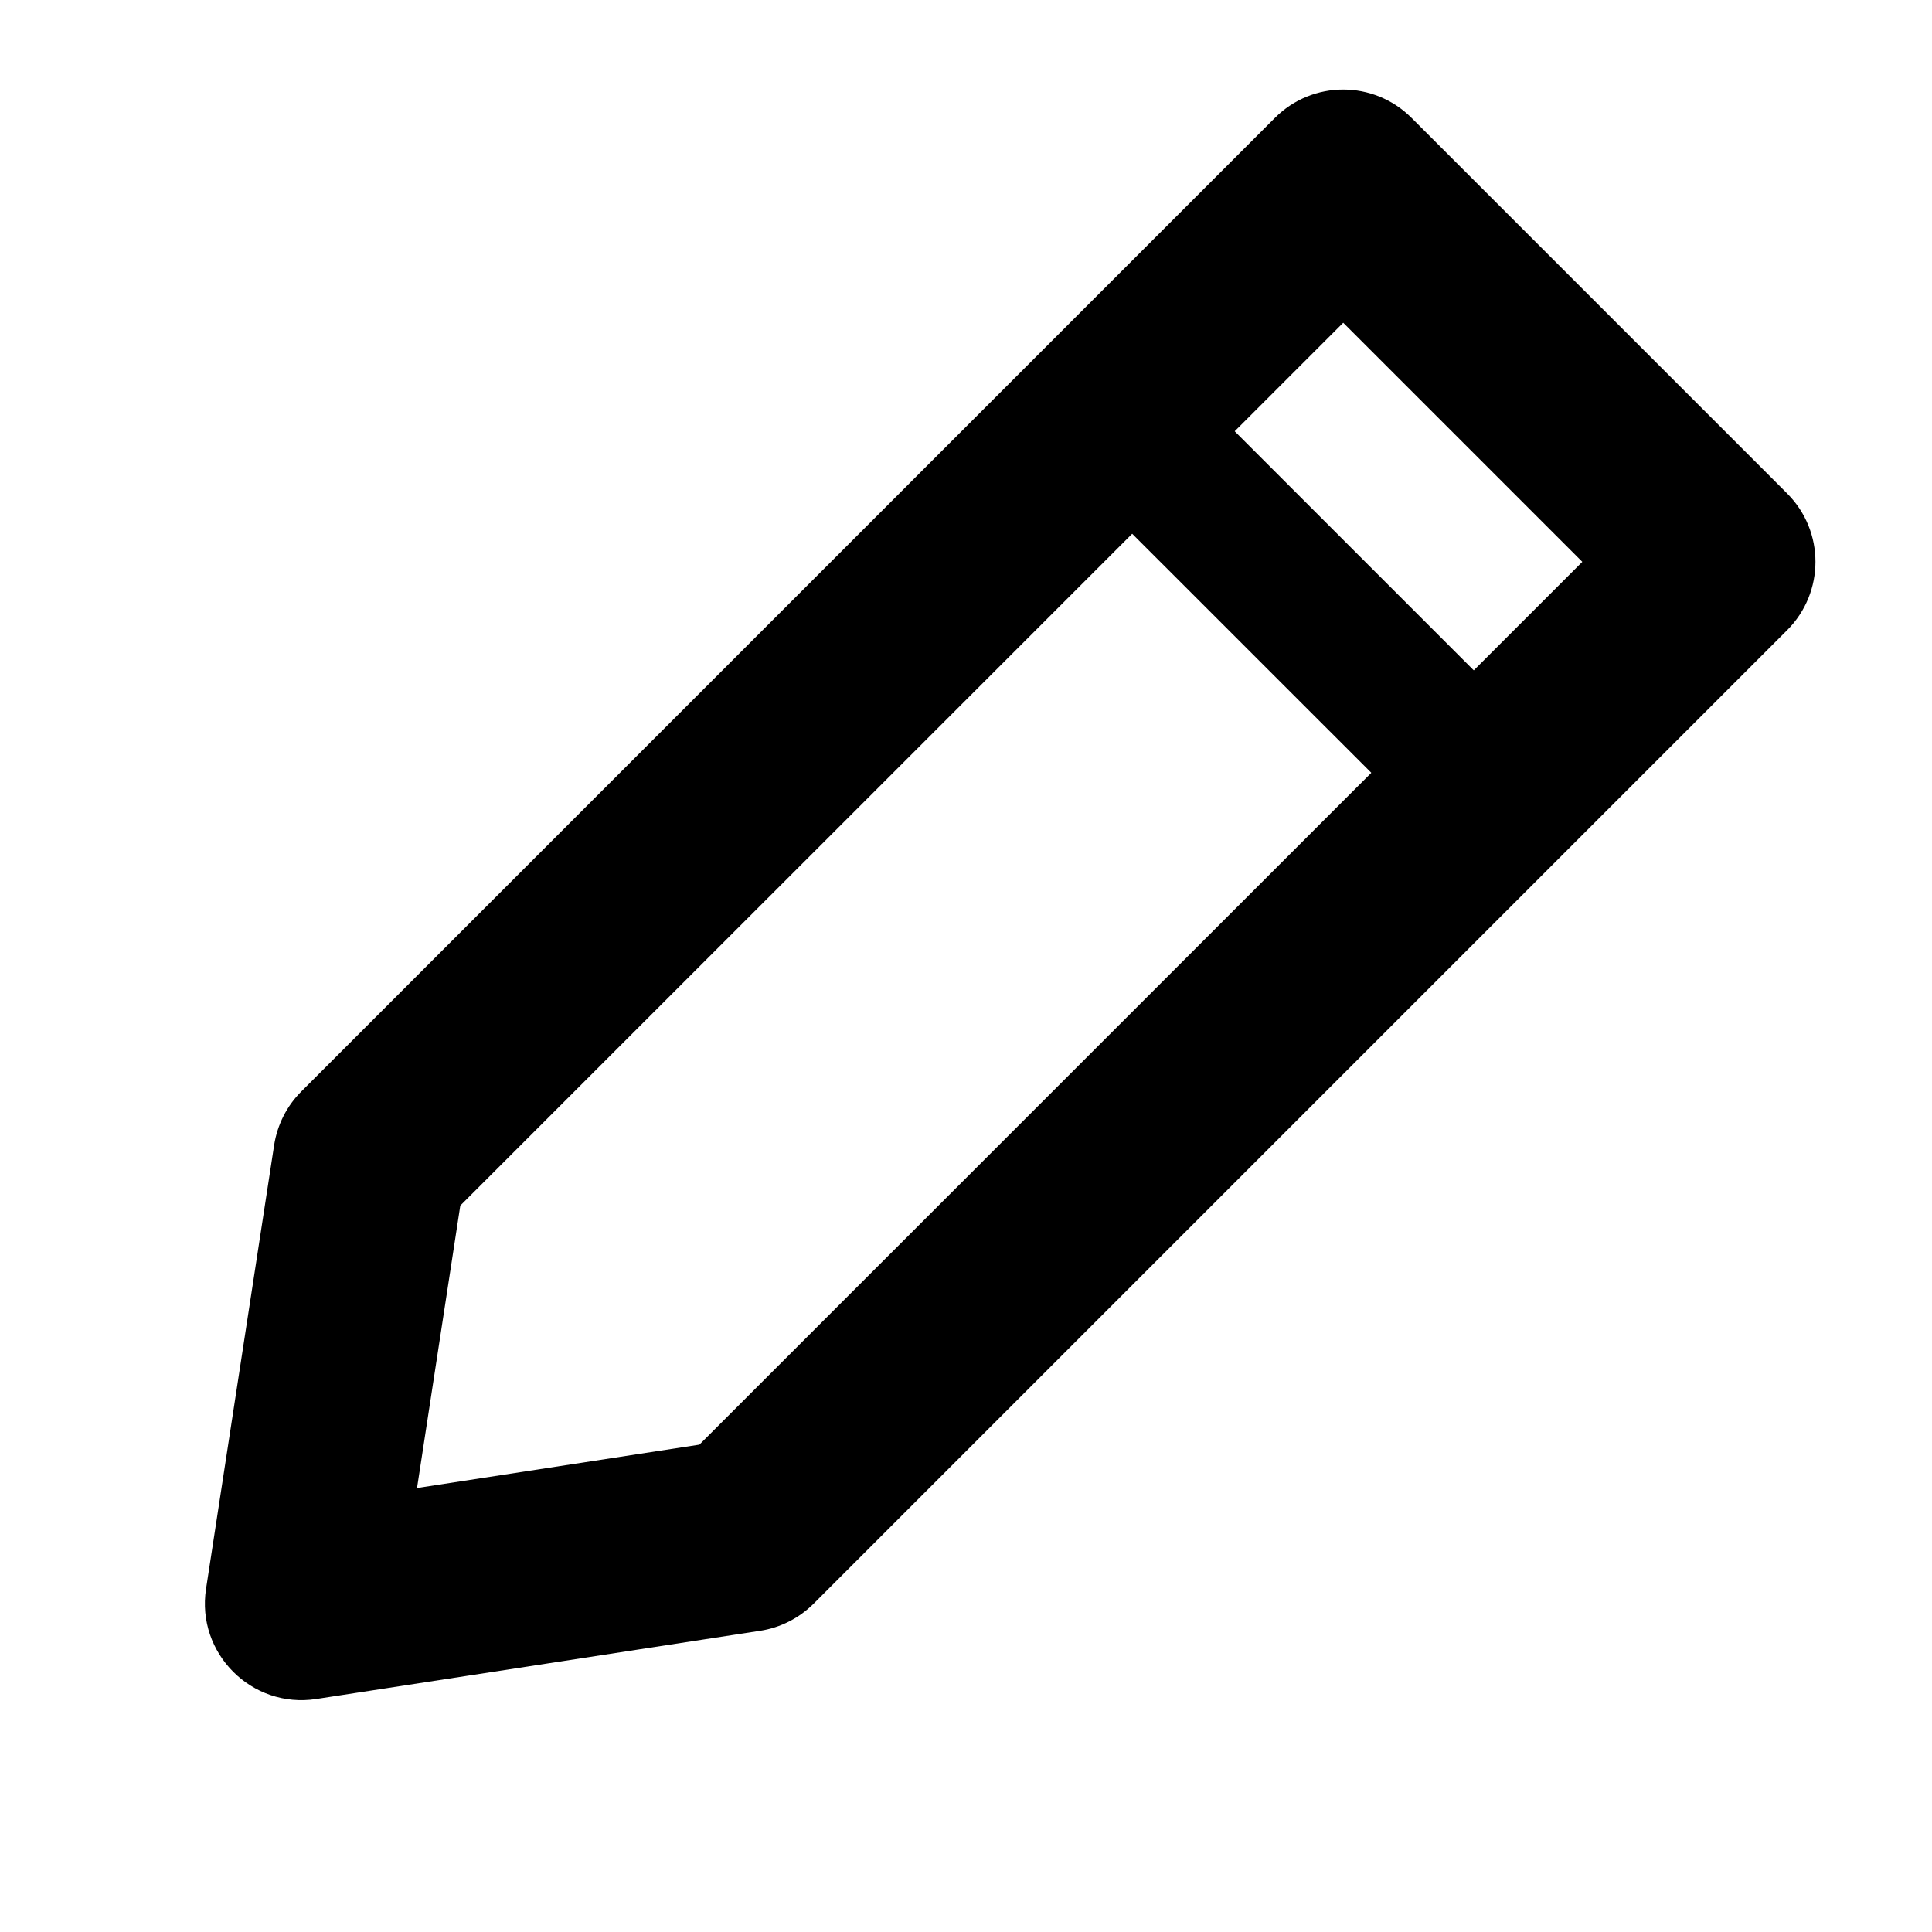 <svg viewBox="0 0 20 20" fill="none" xmlns="http://www.w3.org/2000/svg" height="1em" width="1em">
  <g clip-path="url(#a)">
    <path fill-rule="evenodd" clip-rule="evenodd" d="M13.198 1.22L3.12 11.298C2.969 11.448 2.871 11.643 2.838 11.853L2.133 16.447C2.03 17.115 2.606 17.69 3.273 17.588L7.868 16.882C8.078 16.85 8.272 16.751 8.423 16.601L18.501 6.523C18.891 6.132 18.891 5.499 18.501 5.109L14.612 1.22C14.221 0.829 13.588 0.829 13.198 1.22ZM4.317 15.404L4.765 12.48L13.905 3.341L16.38 5.816L7.24 14.955L4.317 15.404Z" fill="currentColor"/>
    <path d="M11.442 5.247L12.503 4.186L15.744 7.427L14.683 8.487L11.442 5.247Z" fill="currentColor"/>
  </g>
  <defs>
    <clipPath id="a">
      <rect width="20" height="20" fill="white"/>
    </clipPath>
  </defs>
</svg>
